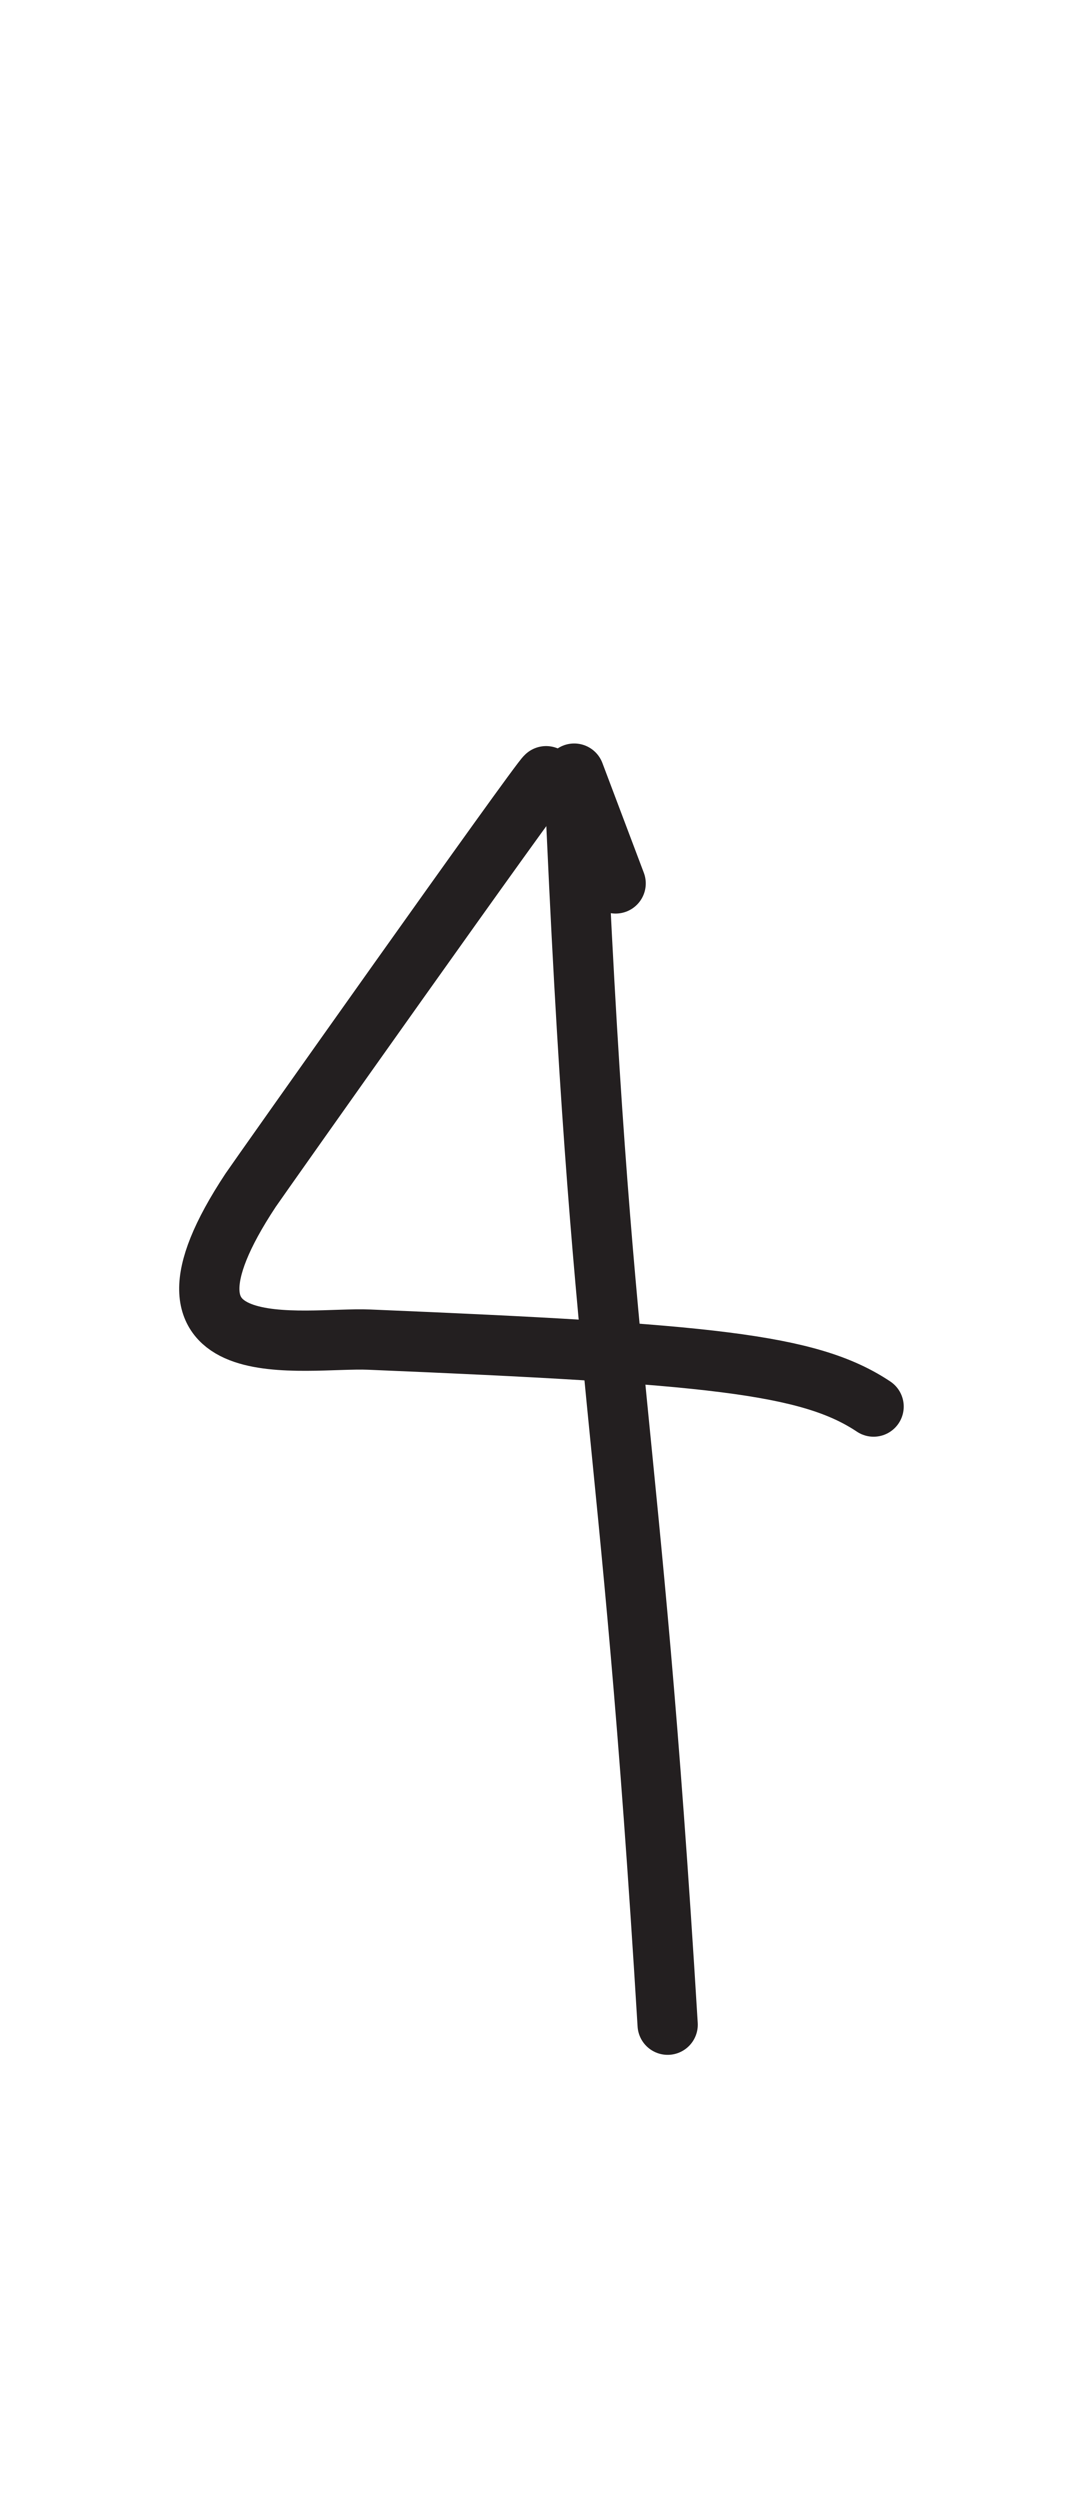 <?xml version="1.0" encoding="UTF-8" standalone="no"?>
<!DOCTYPE svg PUBLIC "-//W3C//DTD SVG 1.1//EN" "http://www.w3.org/Graphics/SVG/1.1/DTD/svg11.dtd">
<svg width="100%" height="100%" viewBox="0 0 300 700" version="1.1" xmlns="http://www.w3.org/2000/svg" xmlns:xlink="http://www.w3.org/1999/xlink" xml:space="preserve" xmlns:serif="http://www.serif.com/" style="fill-rule:evenodd;clip-rule:evenodd;stroke-linecap:round;stroke-linejoin:round;stroke-miterlimit:1.5;">
    <path d="M152.969,217.328C151.434,218.211 71.828,330.782 70.199,333.246C36.555,384.143 85.157,374.312 103.37,375.071C198.673,379.042 226.691,381.809 244.706,393.819" style="fill:none;stroke:rgb(35,31,32);stroke-width:16.88px;"/>
    <path d="M172.448,247.344C168.579,237.097 164.709,226.849 160.84,216.602C168.301,393.049 176.377,391.308 187.018,566.885" style="fill:none;stroke:rgb(35,31,32);stroke-width:16.88px;"/>
</svg>
